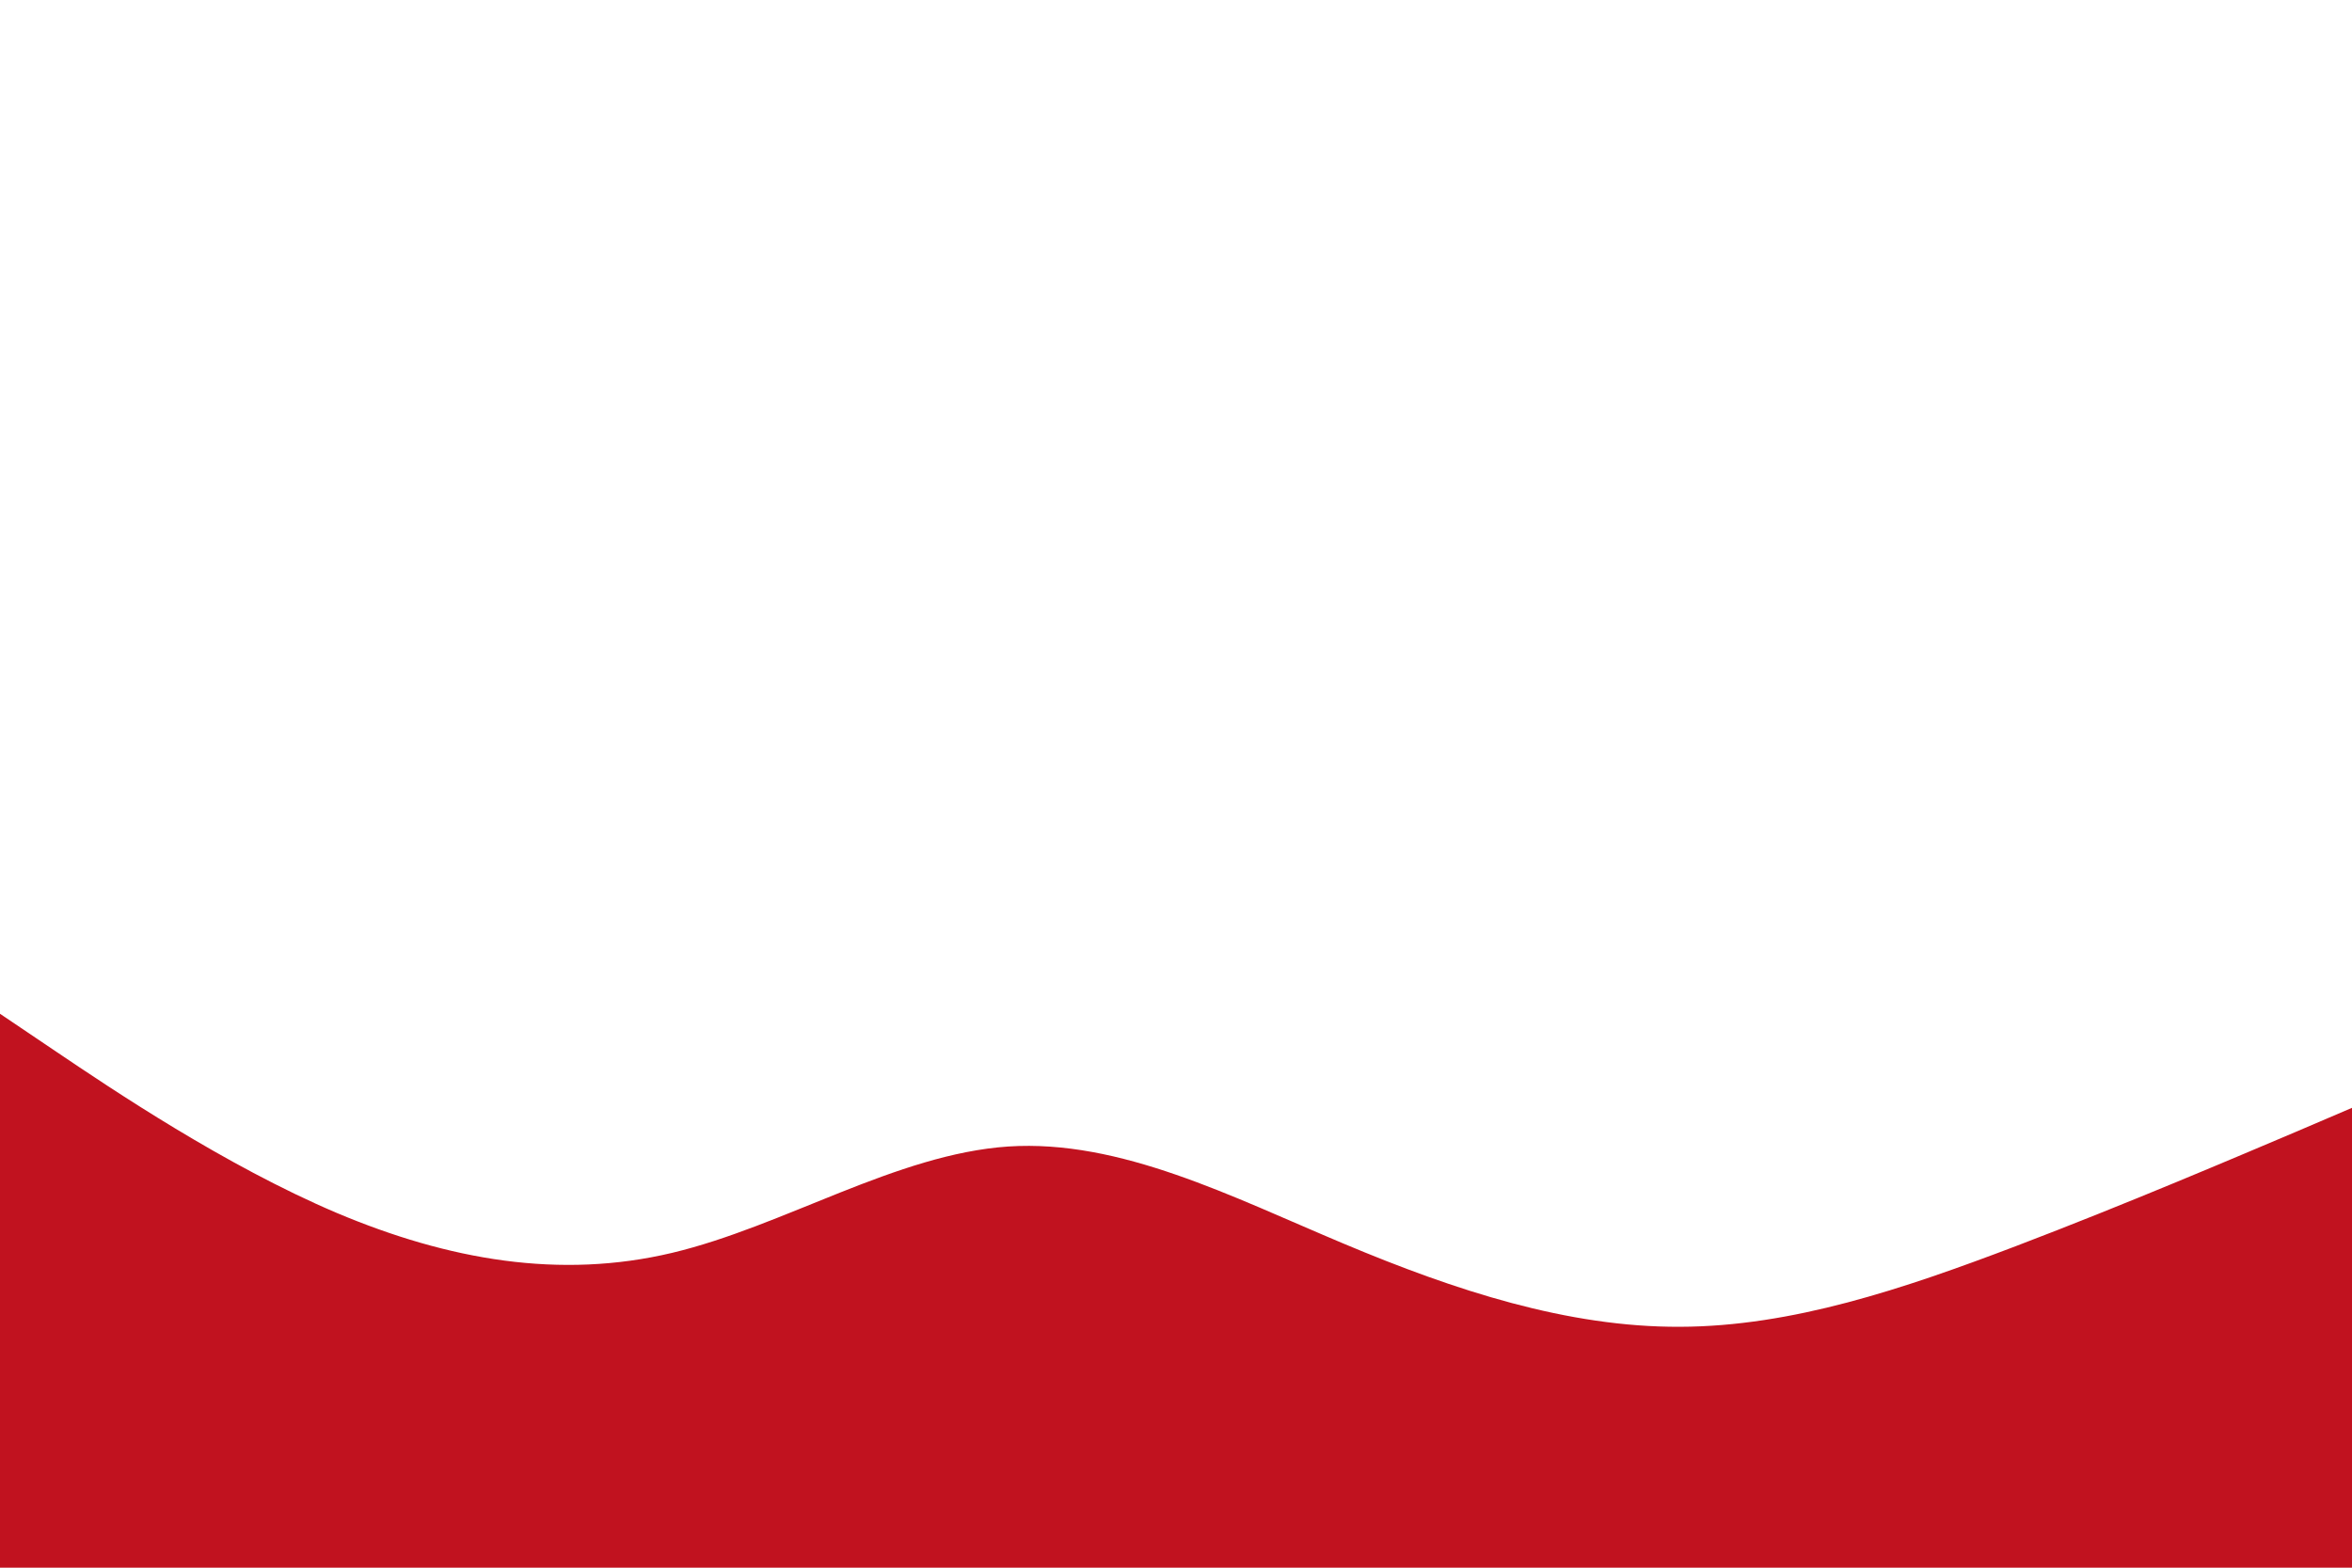 <svg id="visual" viewBox="0 0 900 600" width="900" height="600" xmlns="http://www.w3.org/2000/svg" xmlns:xlink="http://www.w3.org/1999/xlink" version="1.1"><path d="M0 388L21.5 402.5C43 417 86 446 128.8 464.2C171.7 482.3 214.3 489.7 257.2 479.5C300 469.3 343 441.7 385.8 438.8C428.7 436 471.3 458 514.2 476C557 494 600 508 642.8 507.8C685.7 507.7 728.3 493.3 771.2 477C814 460.7 857 442.3 878.5 433.2L900 424L900 601L878.5 601C857 601 814 601 771.2 601C728.3 601 685.7 601 642.8 601C600 601 557 601 514.2 601C471.3 601 428.7 601 385.8 601C343 601 300 601 257.2 601C214.3 601 171.7 601 128.8 601C86 601 43 601 21.5 601L0 601Z" fill="#c1121f" stroke-linecap="round" stroke-linejoin="miter"></path></svg>